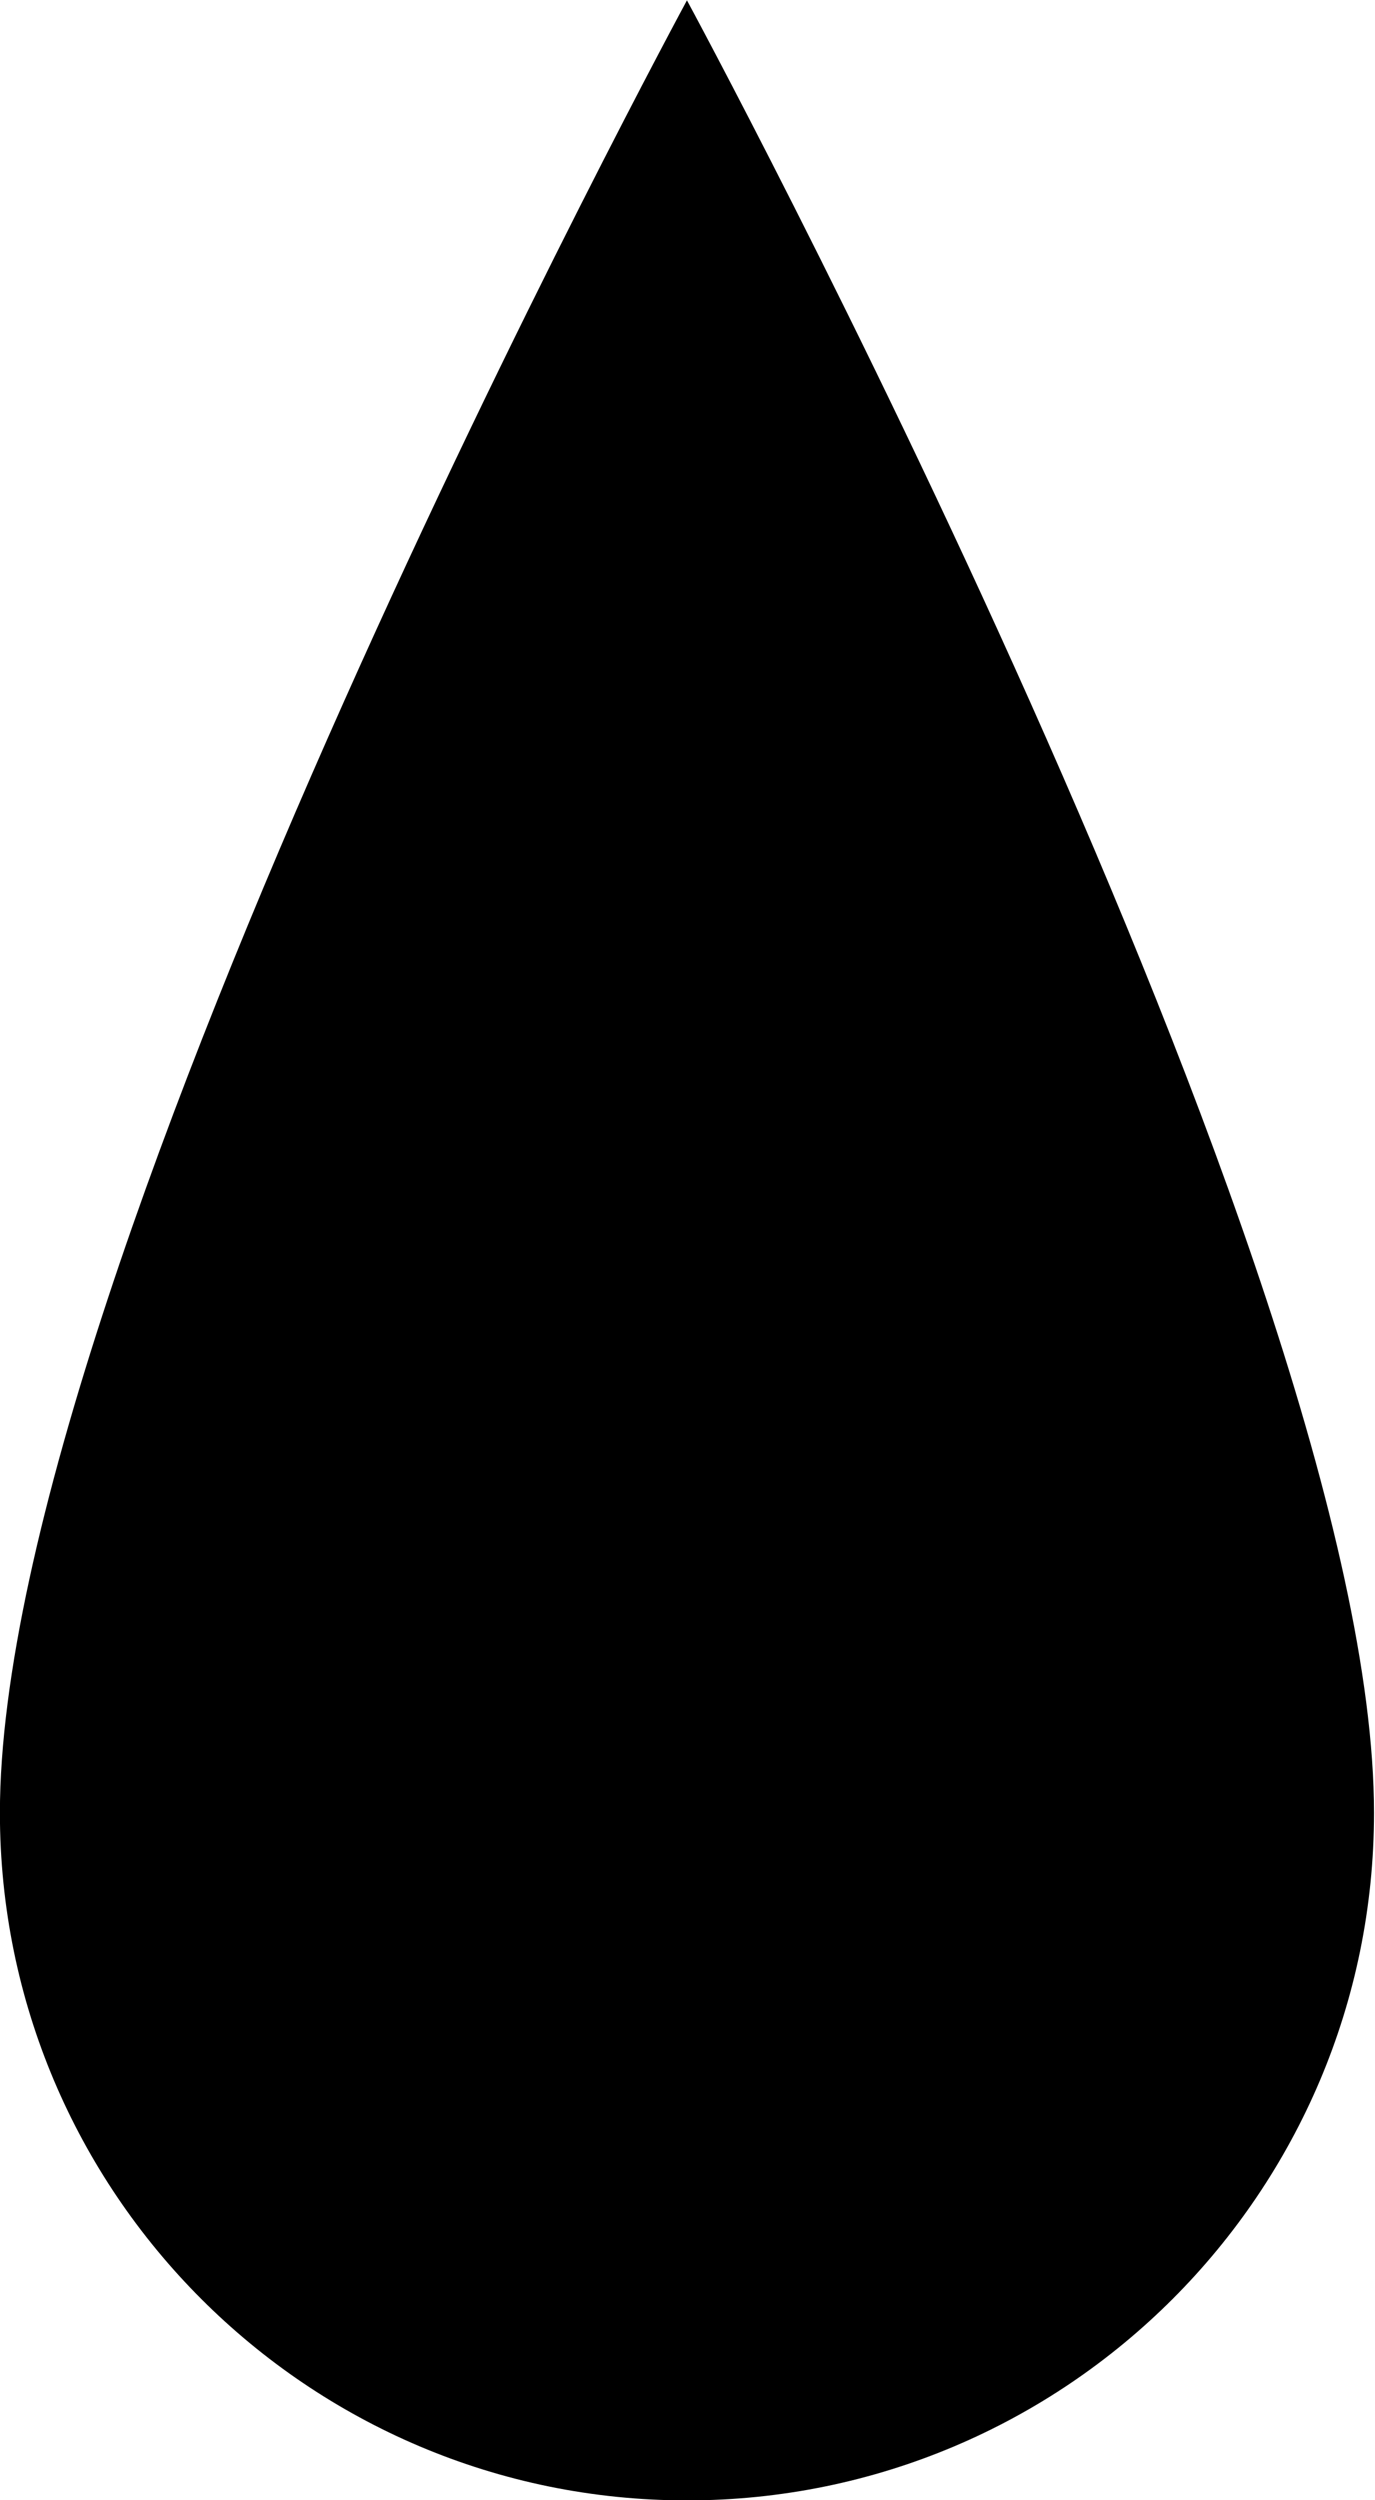 <?xml version="1.0" encoding="UTF-8" standalone="no"?>
<!DOCTYPE svg PUBLIC "-//W3C//DTD SVG 1.1//EN" "http://www.w3.org/Graphics/SVG/1.1/DTD/svg11.dtd">
<svg width="100%" height="100%" viewBox="0 0 1300 2363" version="1.1" xmlns="http://www.w3.org/2000/svg" xmlns:xlink="http://www.w3.org/1999/xlink" xml:space="preserve" xmlns:serif="http://www.serif.com/" style="fill-rule:evenodd;clip-rule:evenodd;stroke-linejoin:round;stroke-miterlimit:2;">
    <g transform="matrix(1.645,0,0,1.496,-1620.6,-1057.66)">
        <path class="svgBtn" d="M1379.99,707.21C1379.99,707.21 985.116,1508.81 985.116,1852.35C985.116,2092.08 1162.05,2286.71 1379.99,2286.71C1597.93,2286.71 1774.87,2092.08 1774.87,1852.35C1774.87,1508.81 1379.99,707.21 1379.99,707.21Z"/>
    </g>
</svg>
